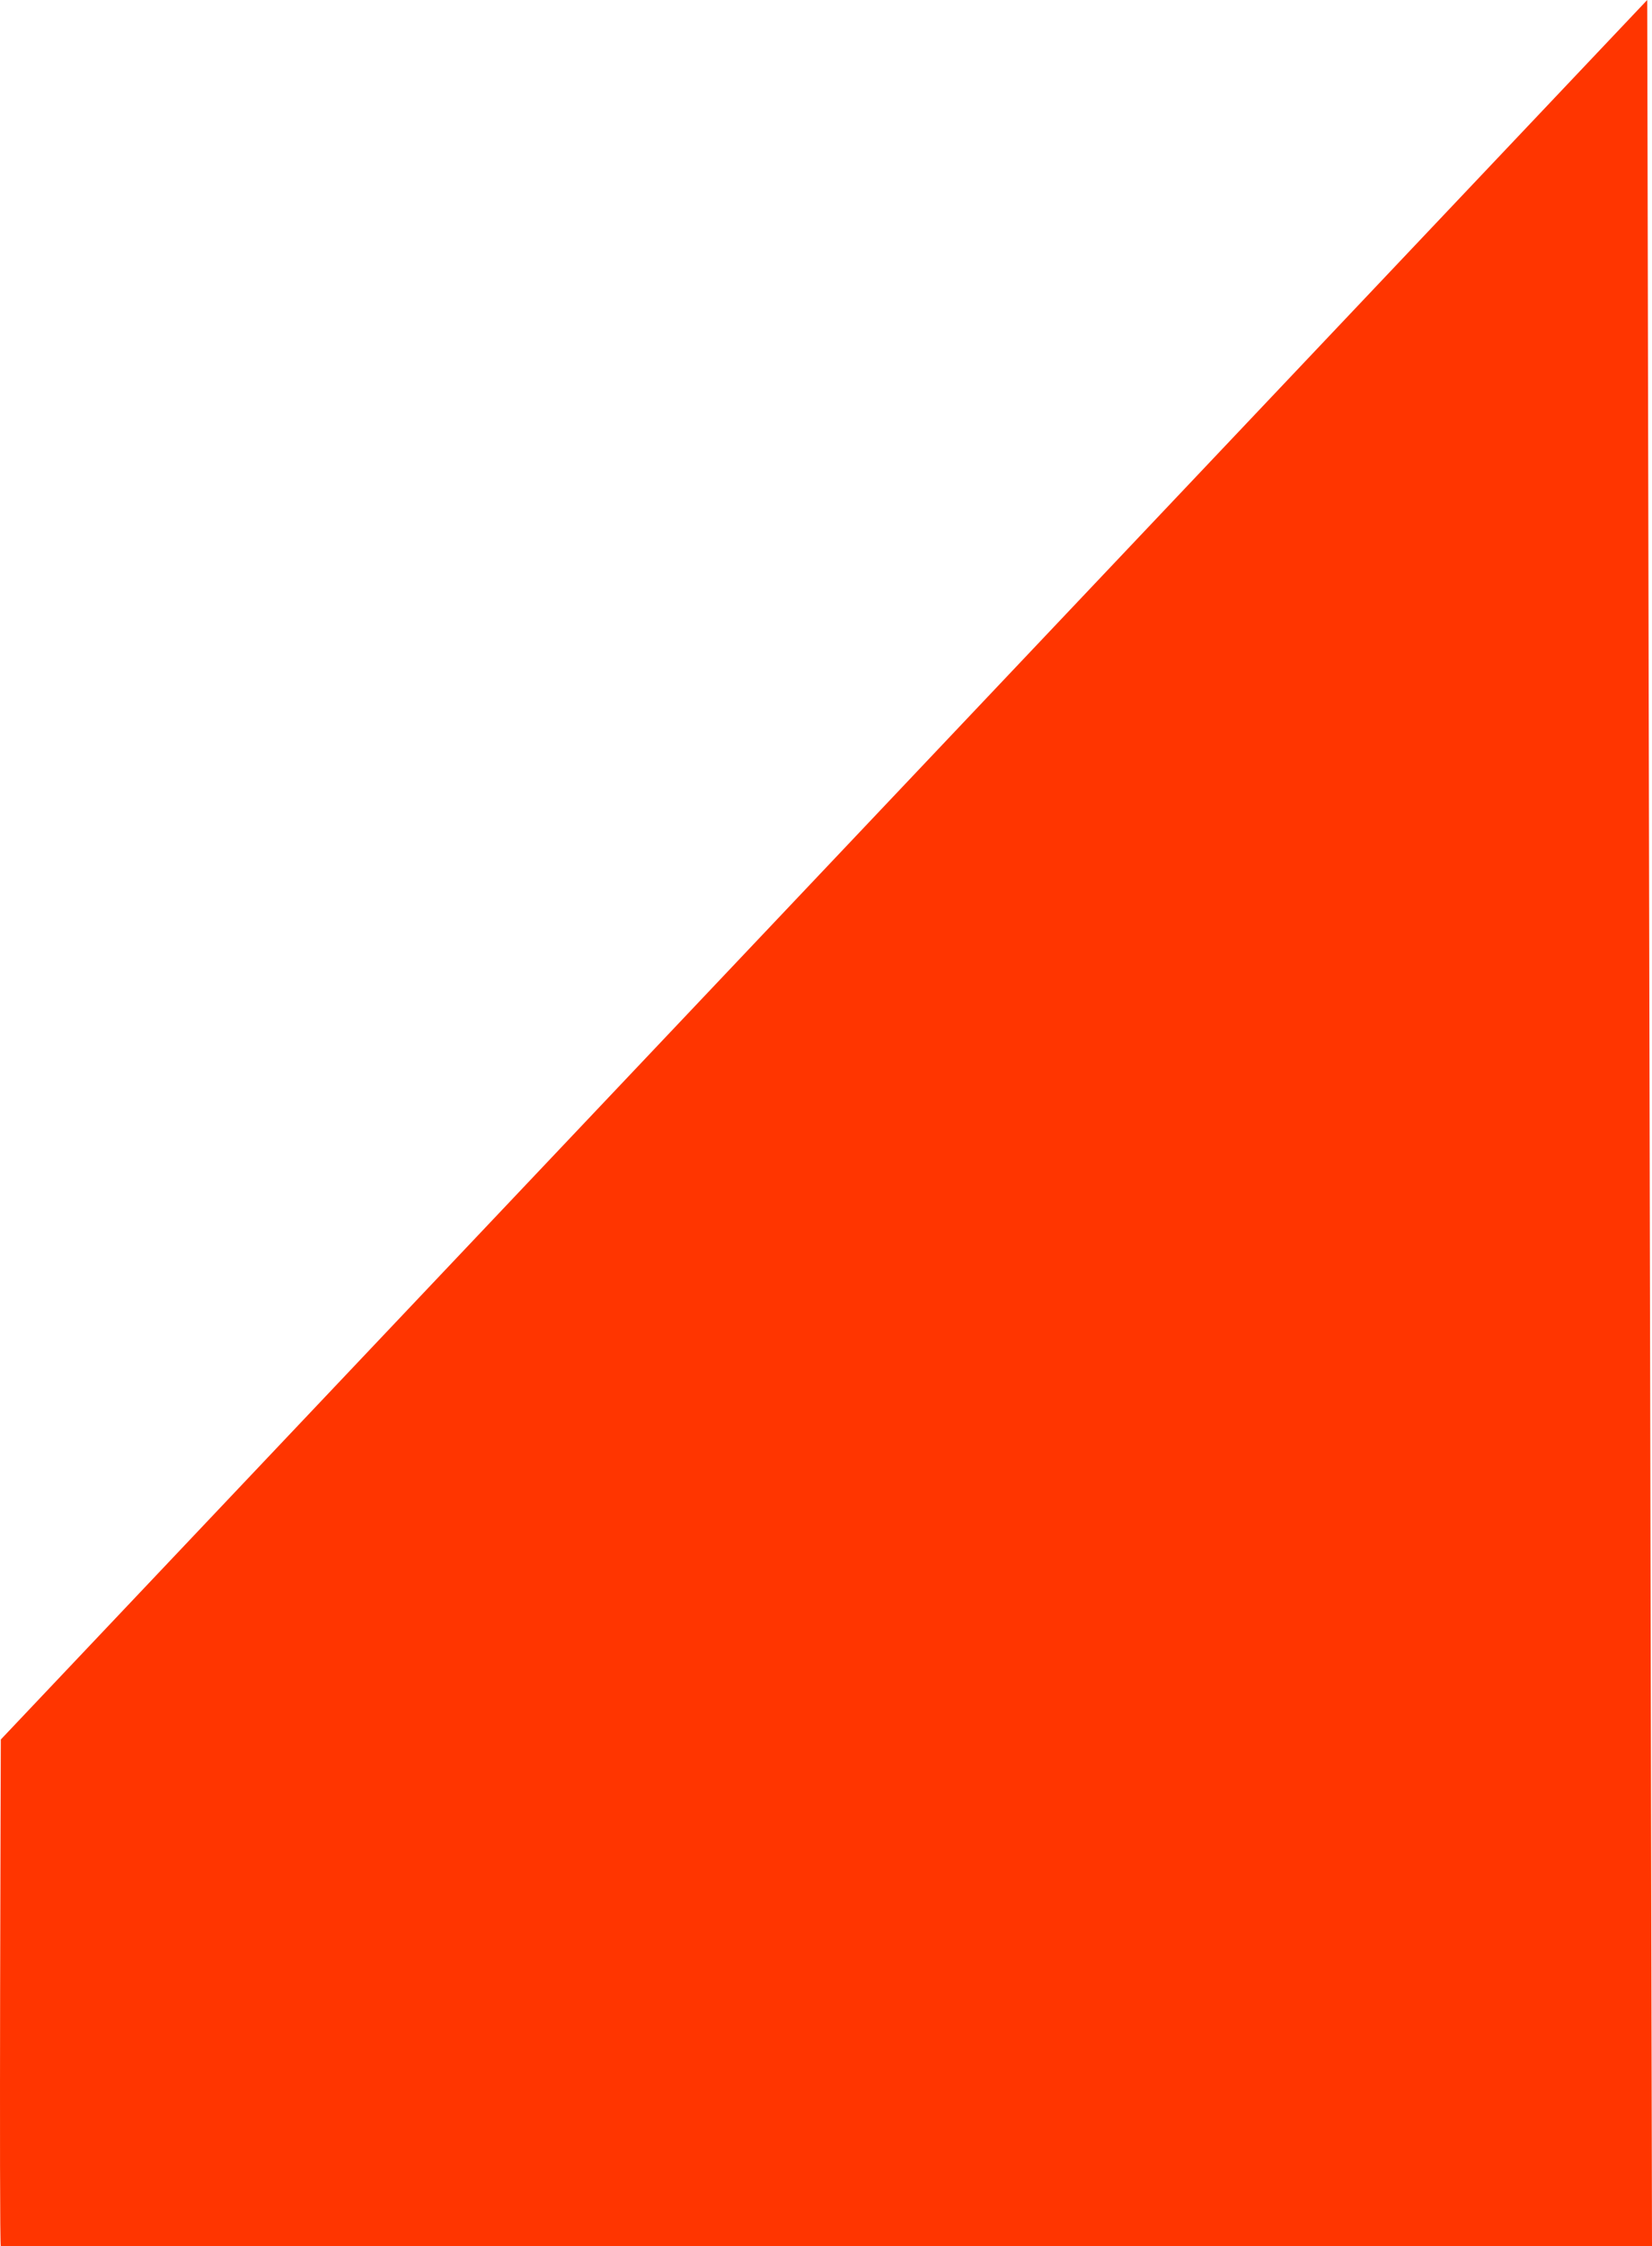 <svg width="39" height="53" viewBox="0 0 39 53" fill="none" xmlns="http://www.w3.org/2000/svg">
<path d="M0.033 53H39L38.887 0L0.019 41.043C0.019 41.043 -0.024 52.956 0.019 53H0.033Z" fill="#FF3500"/>
</svg>
